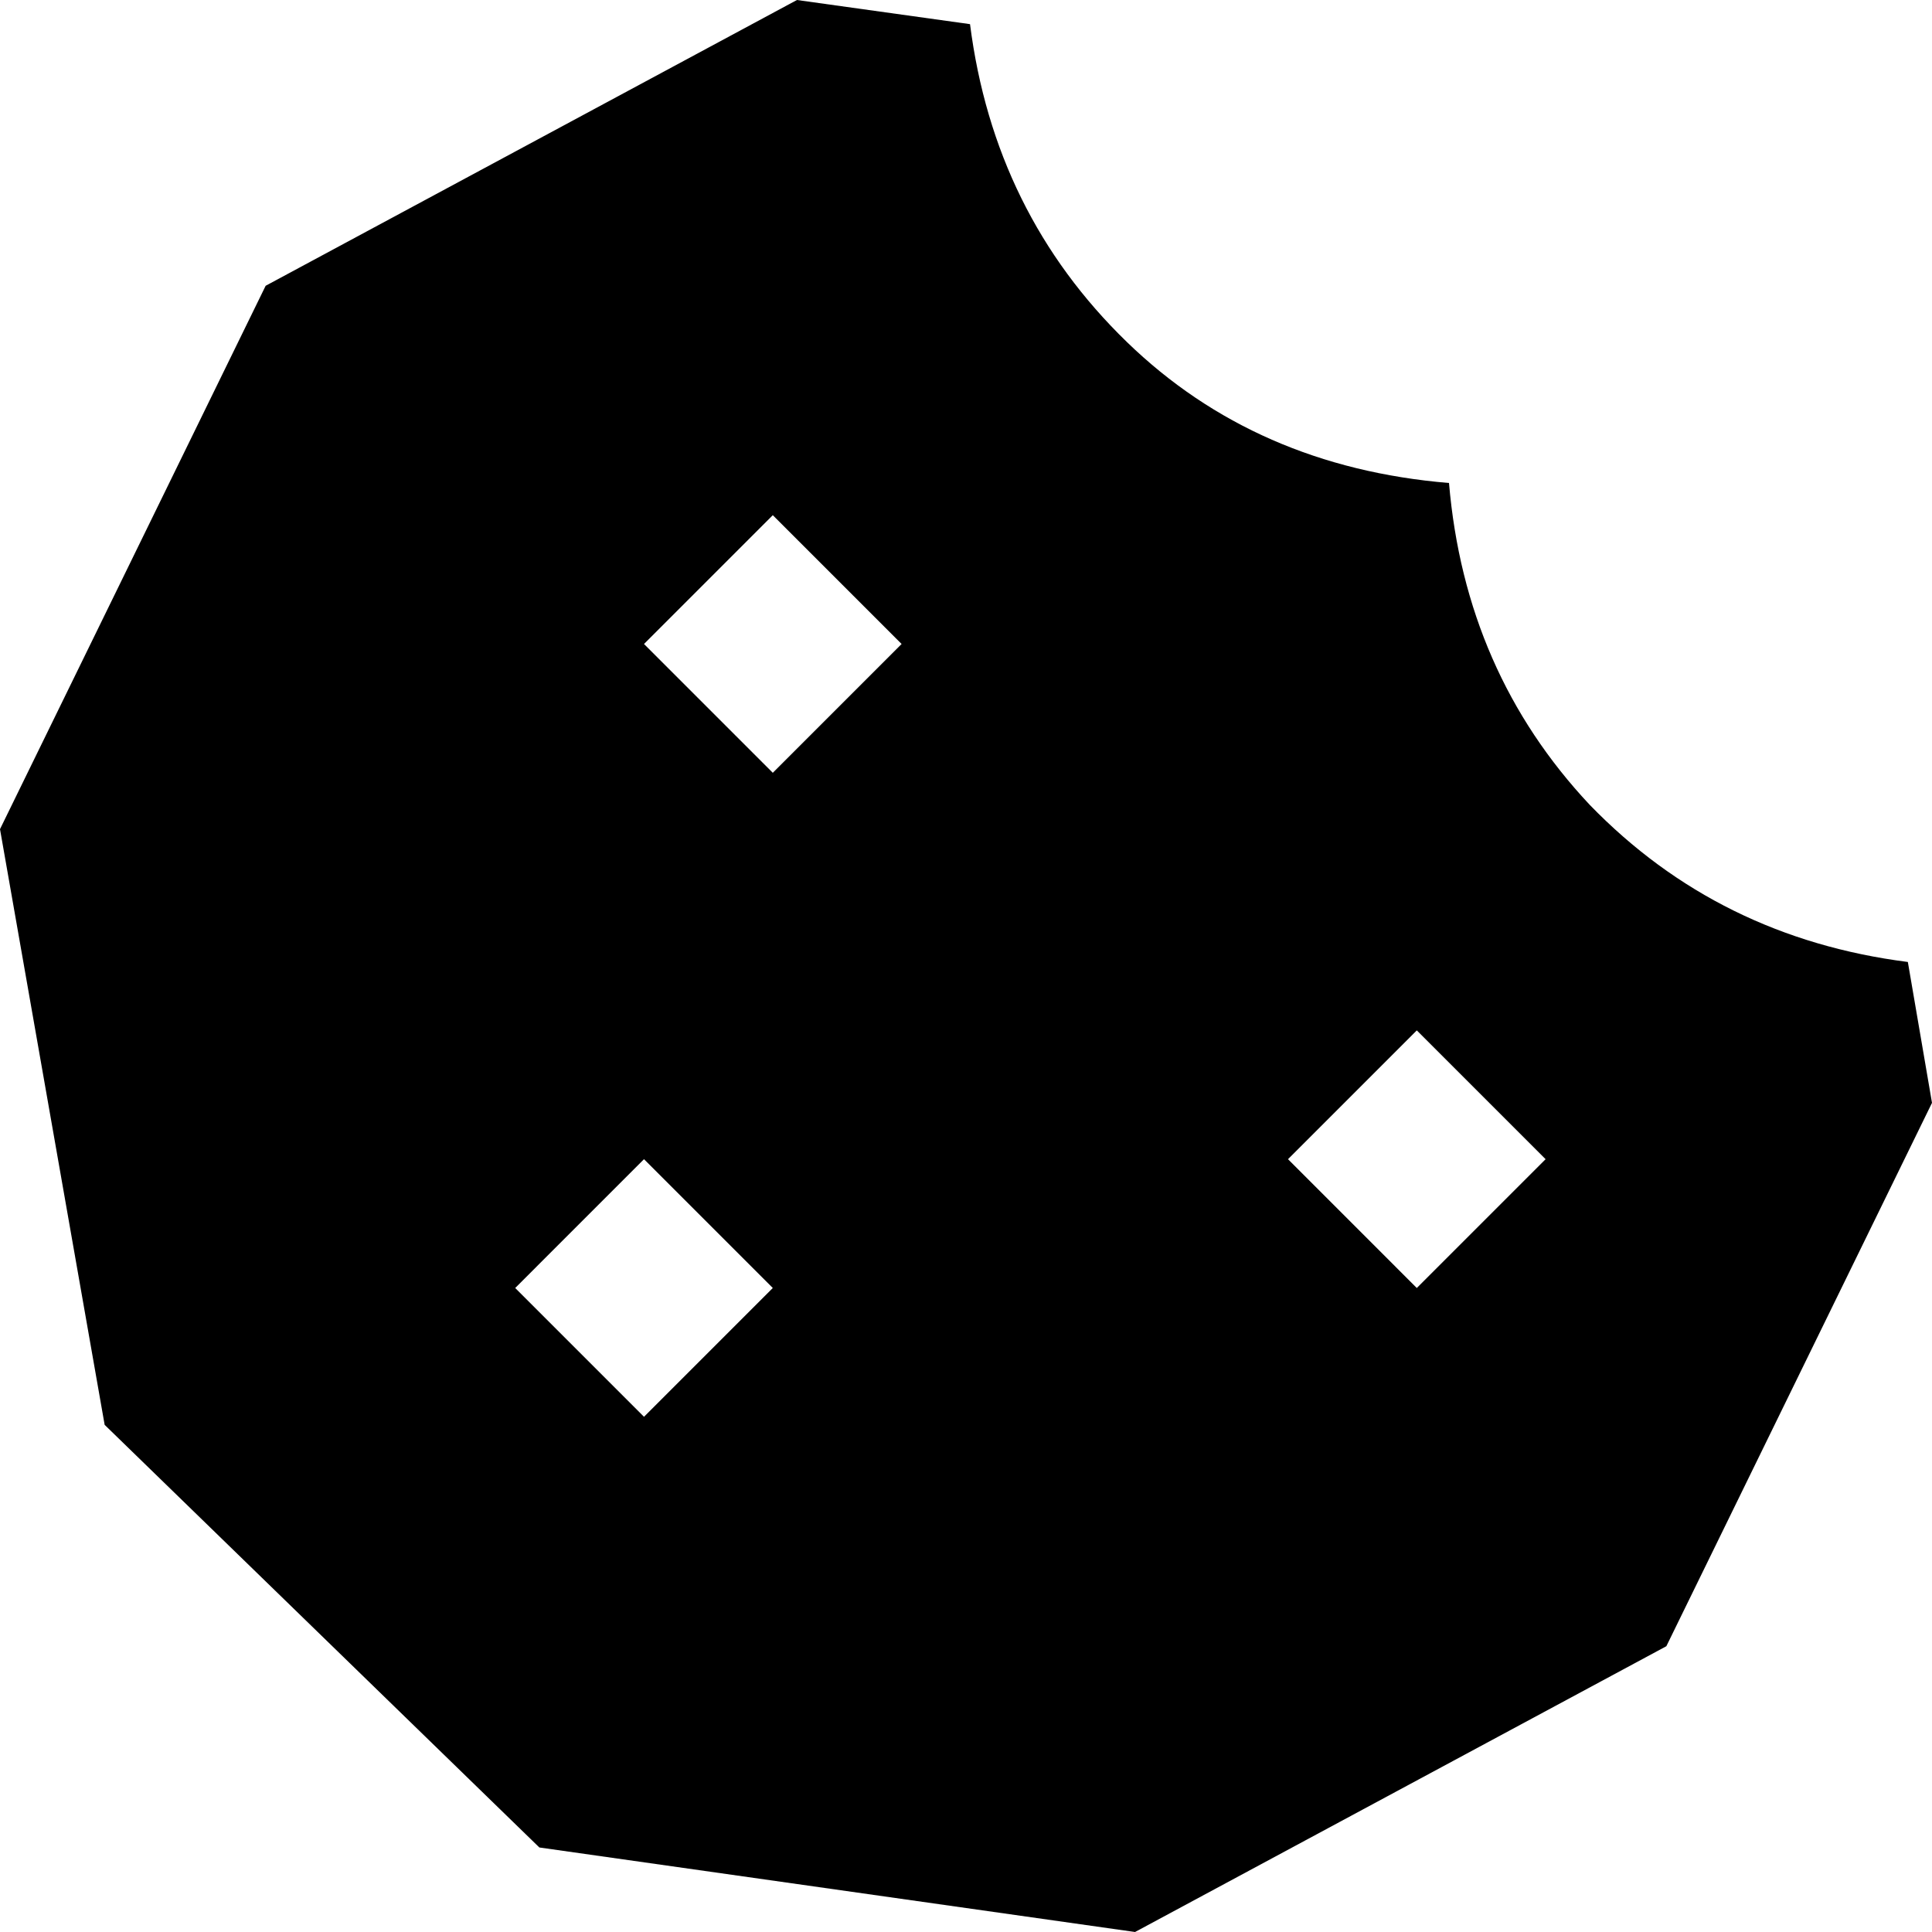 <svg viewBox="0 0 480 480">
  <path
    d="M 241 6 L 198 0 L 66 71 L 0 206 L 26 354 L 134 459 L 282 480 L 414 409 L 480 274 L 474 239 Q 427 233 395 200 Q 364 167 360 120 Q 312 116 280 85 Q 247 53 241 6 L 241 6 Z M 160 352 L 128 320 L 160 288 L 192 320 L 160 352 L 160 352 Z M 160 160 L 192 128 L 224 160 L 192 192 L 160 160 L 160 160 Z M 352 320 L 320 288 L 352 256 L 384 288 L 352 320 L 352 320 Z"
  />
</svg>